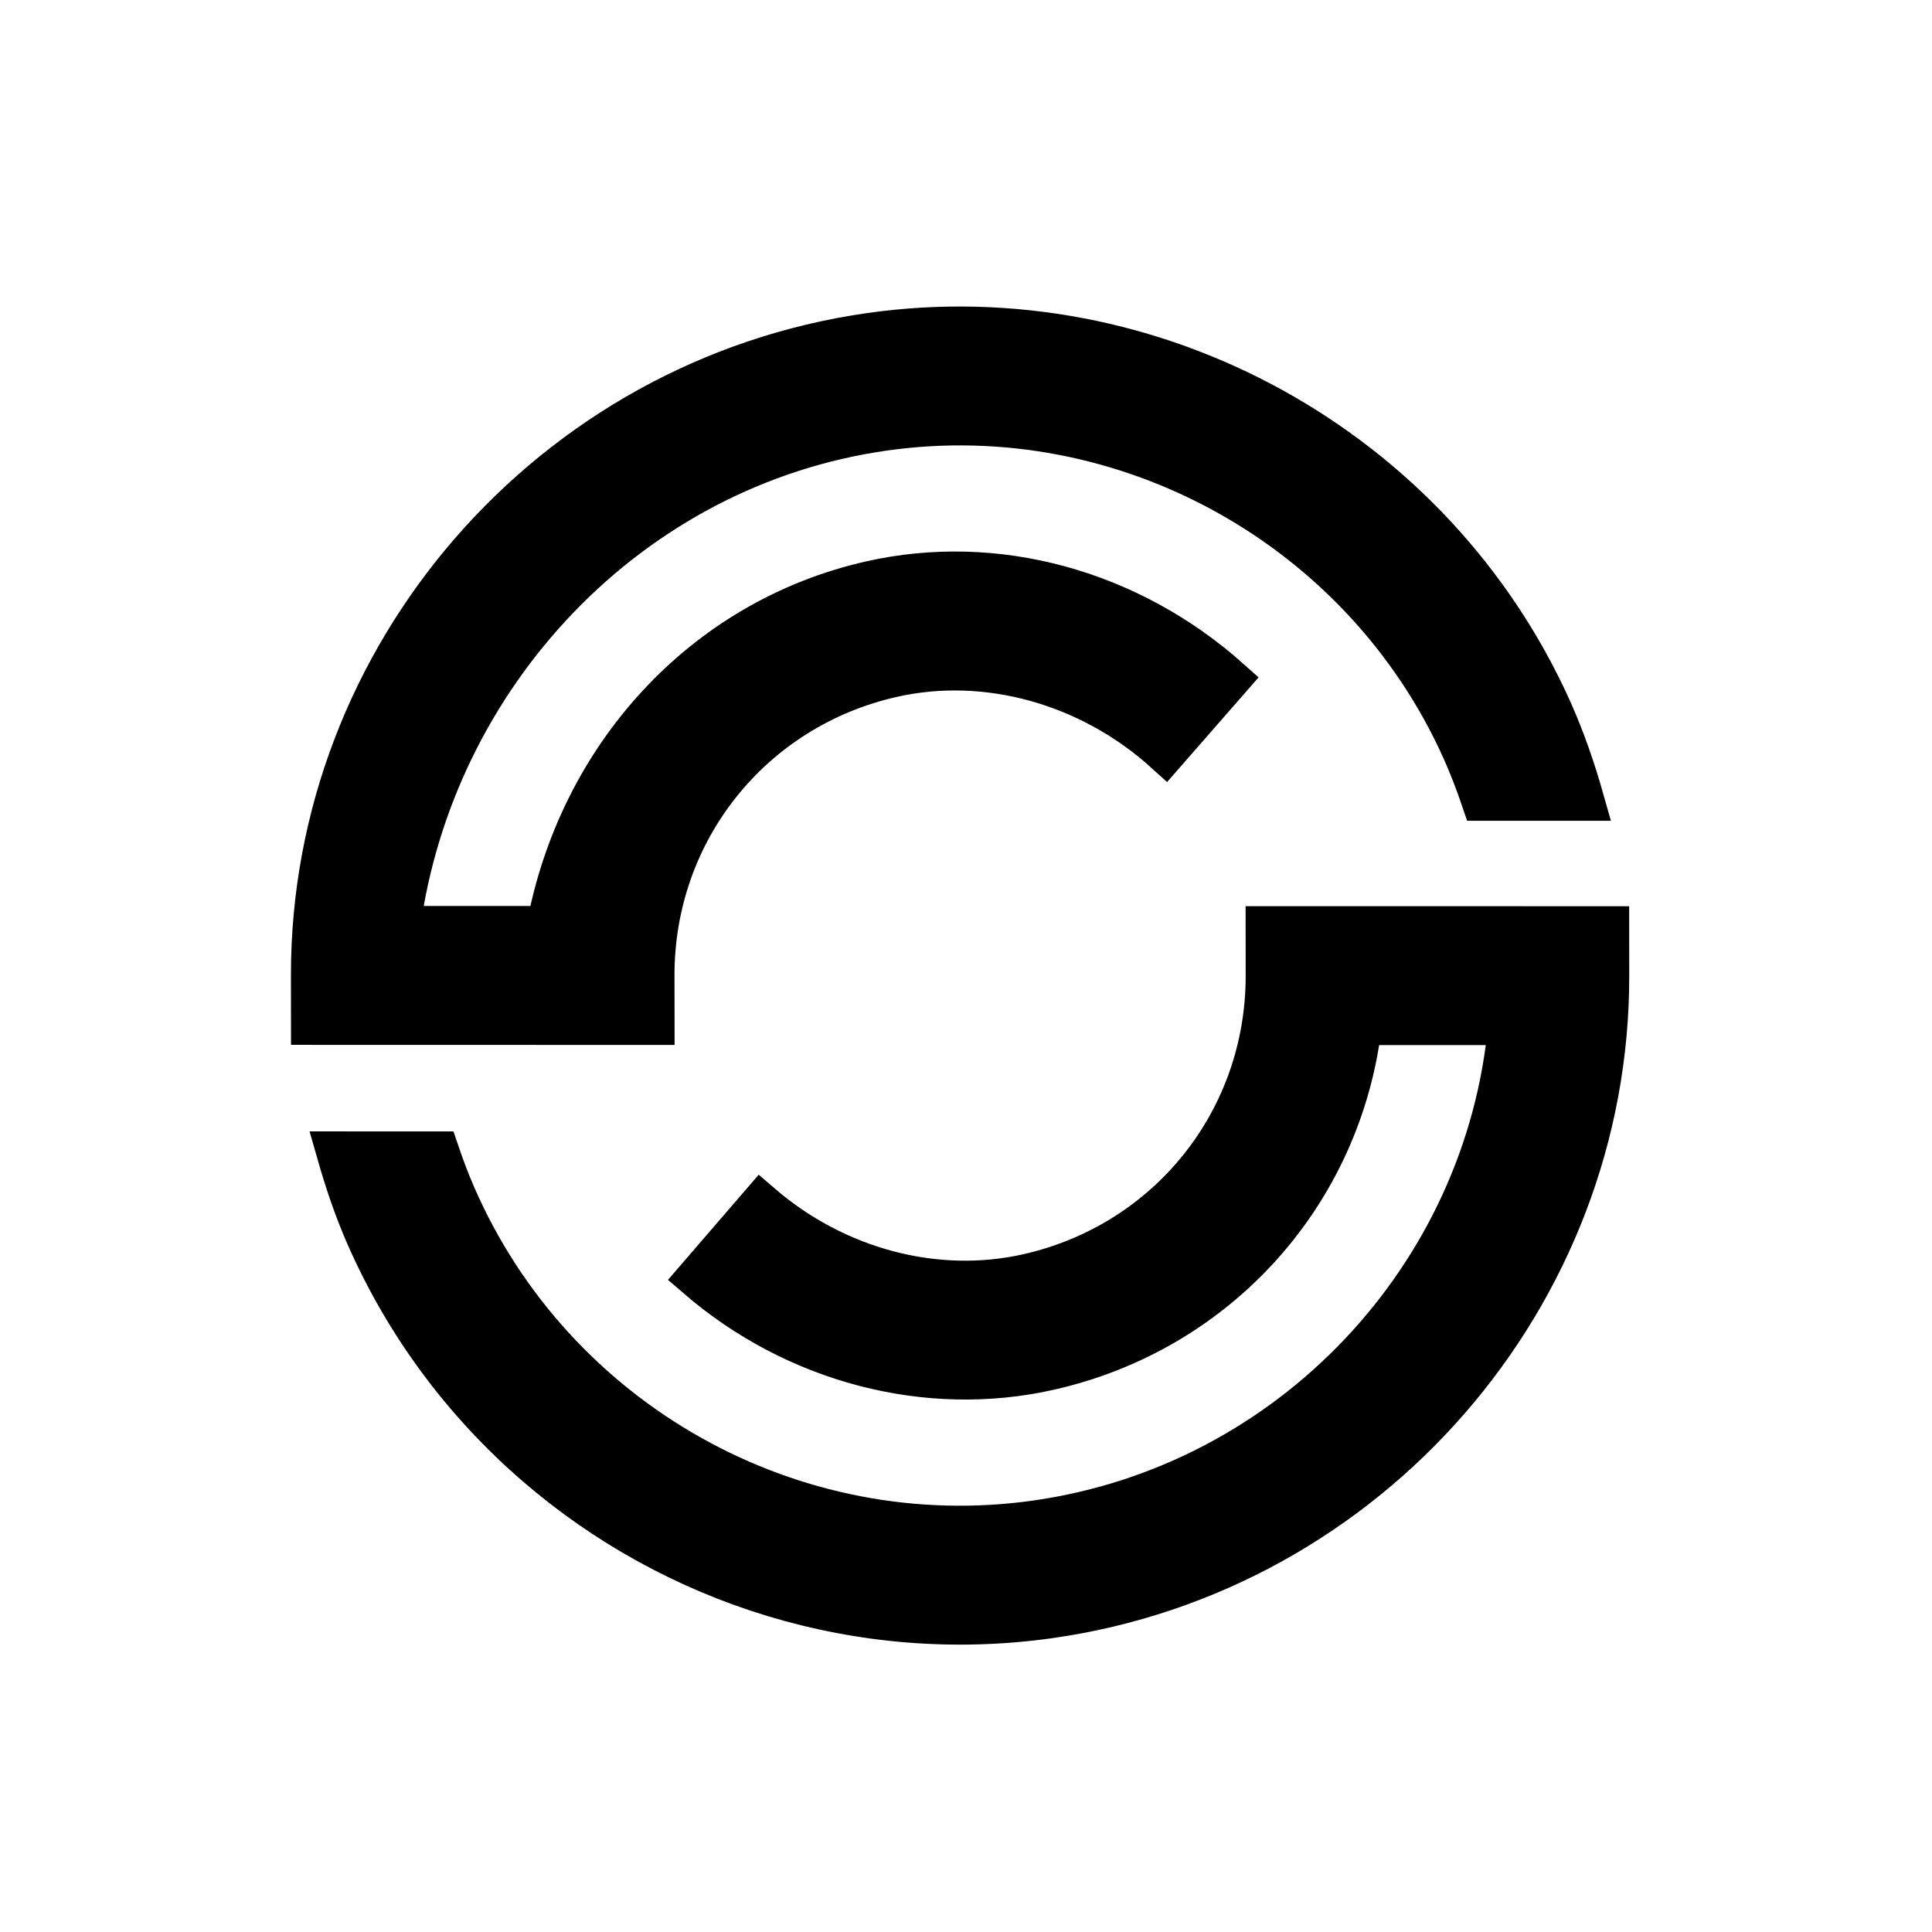 <svg 
    xmlns="http://www.w3.org/2000/svg" 
    xmlns:xlink="http://www.w3.org/1999/xlink" 
    width="600" 
    zoomAndPan="magnify" 
    viewBox="0 0 375 375" 
    height="600" 
    preserveAspectRatio="xMidYMid meet" 
    version="1.0">
    <g clip-path="url(#2cb6fcdc53)">
        <g clip-path="url(#2c50a63b4d)">
            <g clip-path="url(#aa3972194e)">
                <g clip-path="url(#761a5e2522)">
                    <path 
                        stroke="black"
                        stroke-width="8"
                        fill="#000000" 
                        d="M 88.402 232.09 C 107.531 275.93 153.863 301.887 201.055 295.223 C 250.531 288.227 288.52 247.621 292.855 198.852 L 264.211 198.852 C 260.359 231.594 236.527 258.469 203.598 265.863 C 179.949 271.172 154.41 264.5 135.293 248.008 L 147.68 233.652 C 162.27 246.238 181.609 251.363 199.422 247.367 C 226.762 241.227 245.824 217.379 245.785 189.375 L 245.773 179.887 L 312.223 179.898 L 312.234 189.371 C 312.328 251.66 265.68 305.234 203.727 314 C 167.047 319.176 130.816 307.645 103.938 284.371 C 90.062 272.363 78.684 257.23 71.008 239.66 C 68.738 234.457 66.941 229.059 65.387 223.605 L 85.148 223.609 C 86.121 226.473 87.188 229.312 88.402 232.09 Z M 168.891 64.723 C 223.871 56.918 278.242 86.93 301.102 137.711 C 303.668 143.418 305.695 149.34 307.387 155.312 L 287.633 155.309 C 286.504 151.984 285.246 148.691 283.801 145.477 C 264.383 102.352 218.246 76.863 171.578 83.496 C 122.145 90.52 84.188 131.121 77.57 179.848 L 106.215 179.855 C 112.34 147.172 136.113 120.316 168.965 112.875 C 193.277 107.363 219.27 114.512 238.676 131.824 L 226.199 146.094 C 211.508 132.797 191.484 127.219 173.172 131.367 C 145.895 137.543 126.879 161.375 126.918 189.336 L 126.934 198.82 L 60.48 198.805 L 60.469 189.336 C 60.383 127.086 106.992 73.52 168.891 64.723 " 
                        fill-opacity="1" 
                        fill-rule="nonzero"
                    />
                </g>
            </g>
        </g>
    </g>
</svg>